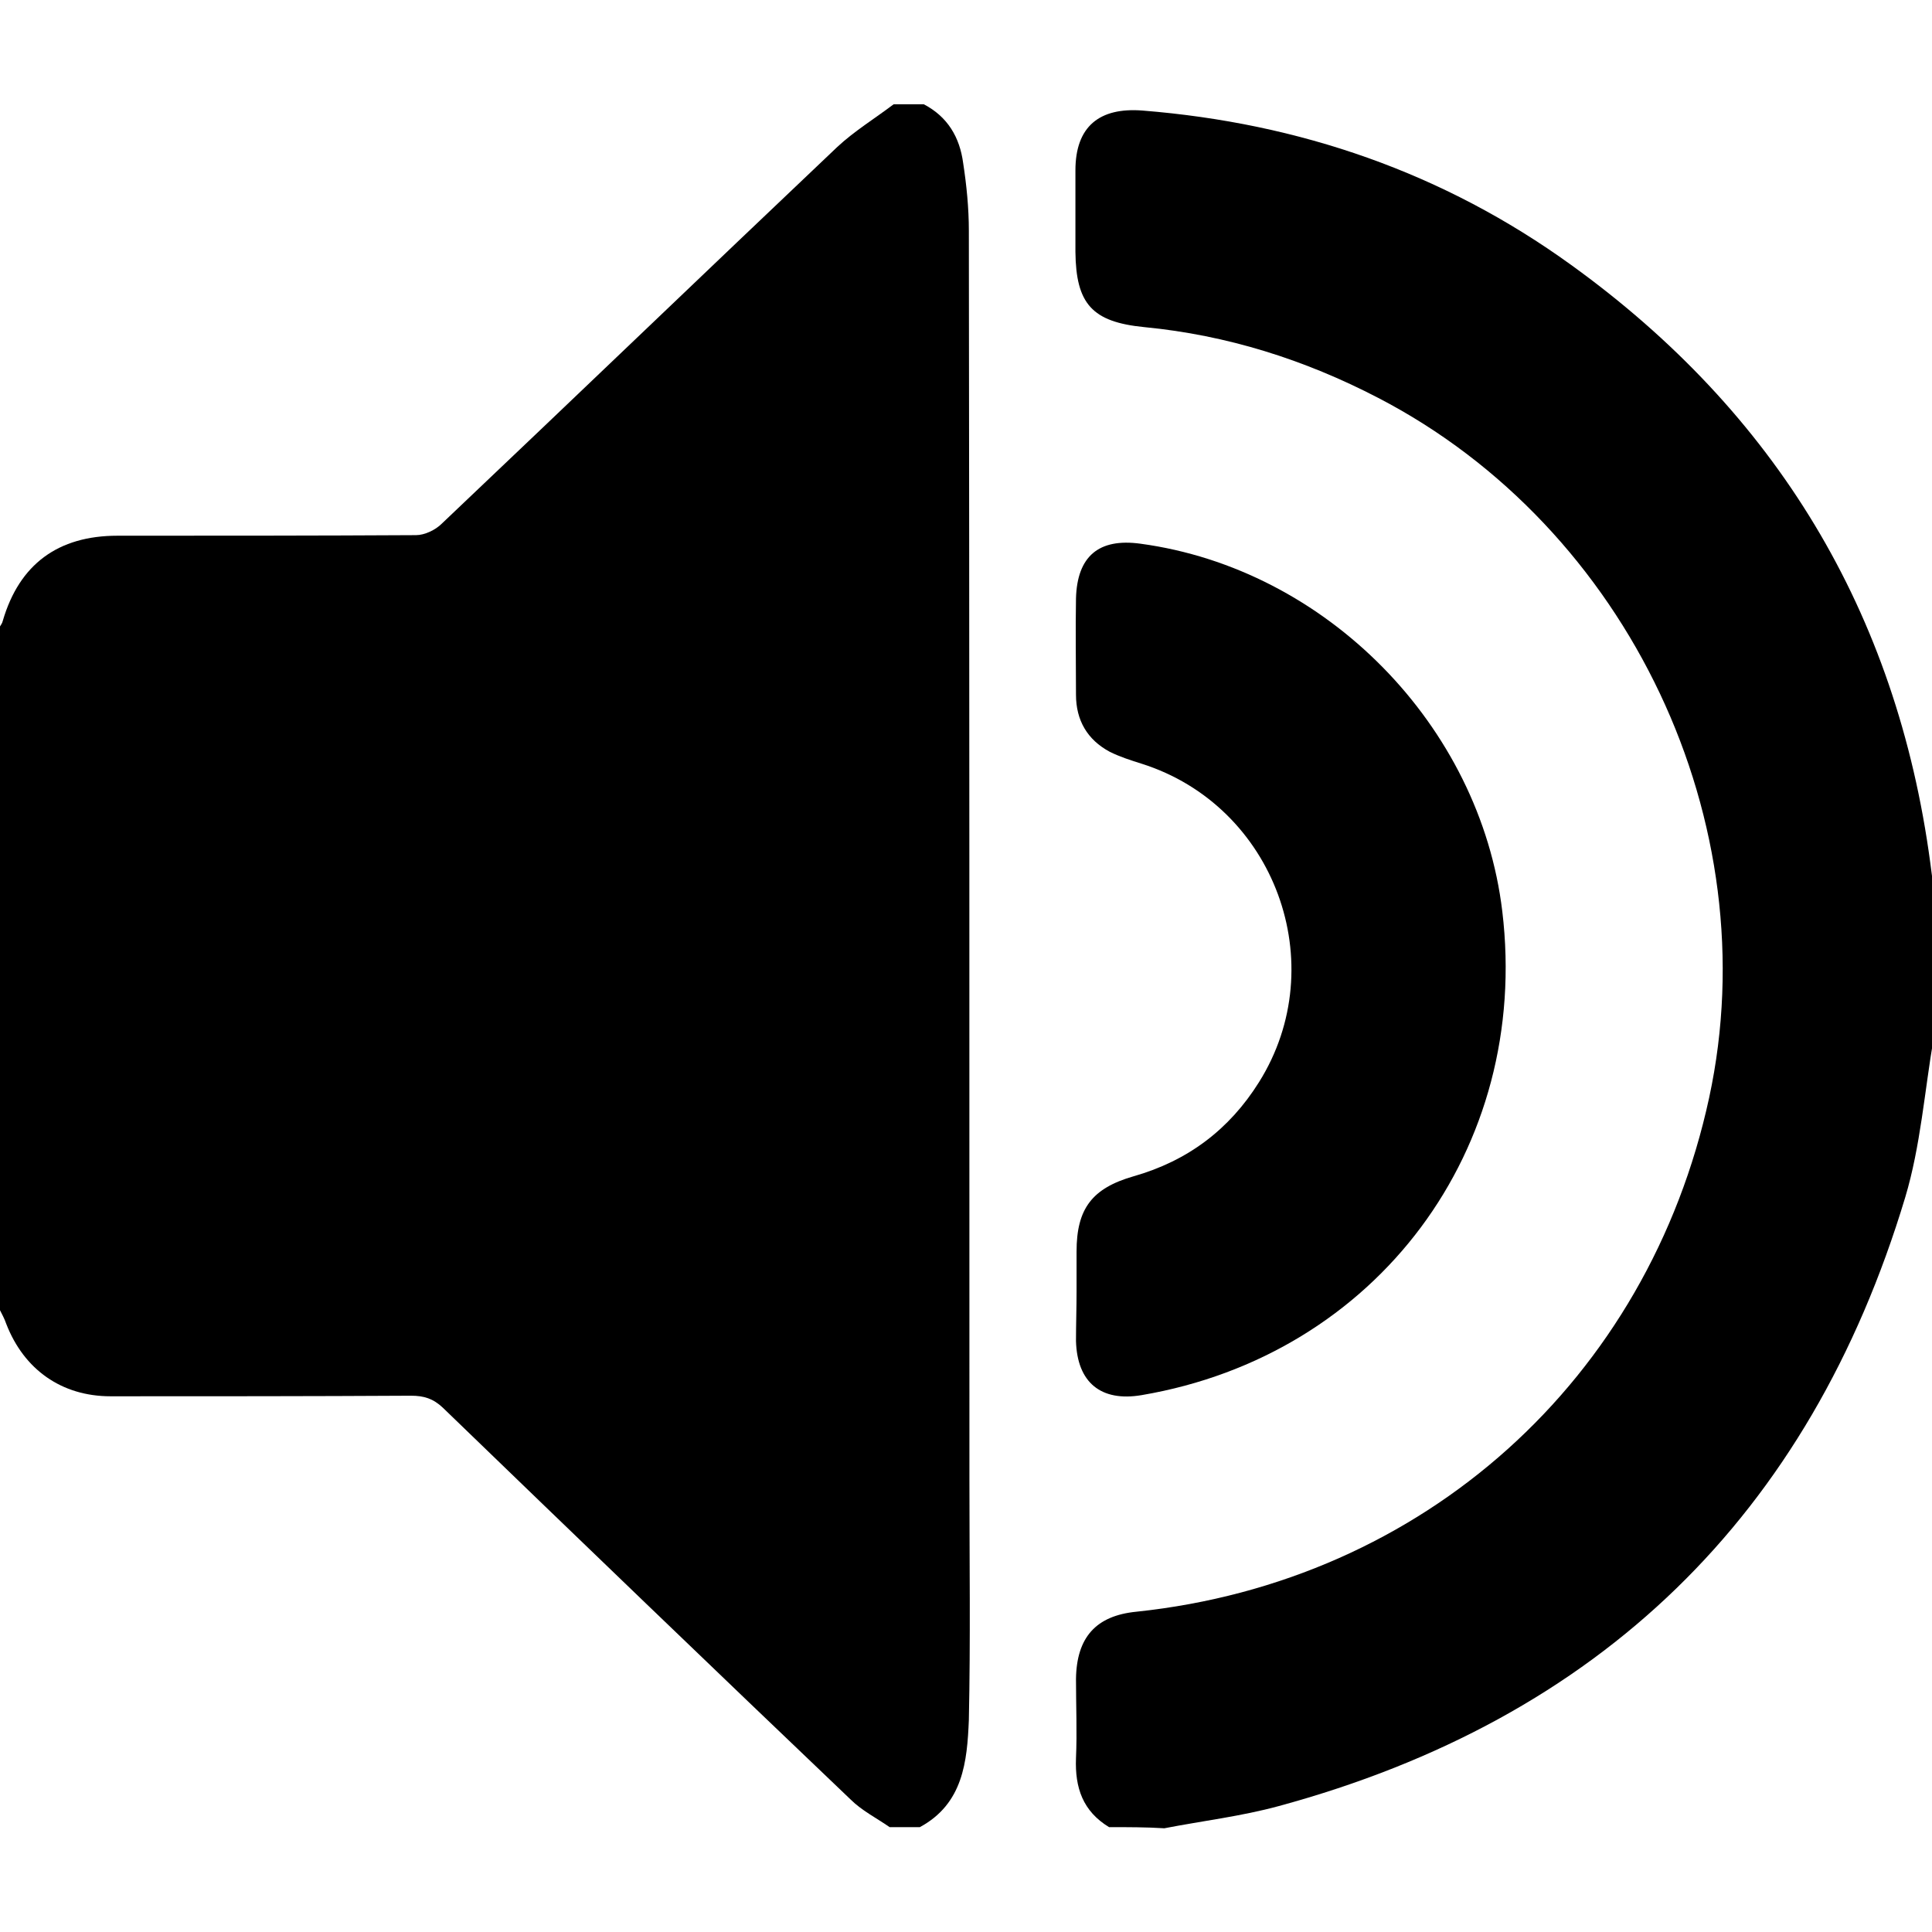 <?xml version="1.0" encoding="utf-8"?>
<!-- Generator: Adobe Illustrator 17.1.0, SVG Export Plug-In . SVG Version: 6.00 Build 0)  -->
<!DOCTYPE svg PUBLIC "-//W3C//DTD SVG 1.1//EN" "http://www.w3.org/Graphics/SVG/1.1/DTD/svg11.dtd">
<svg version="1.1" id="Layer_1" xmlns="http://www.w3.org/2000/svg" xmlns:xlink="http://www.w3.org/1999/xlink" x="0px" y="0px"
	 viewBox="0 0 339 339" enable-background="new 0 0 339 339" xml:space="preserve">
<path d="M161.4,320.6c-1.8,0-3.5,0-5.3,0c-2.3-1.6-4.9-2.9-6.9-4.9c-23.9-22.8-47.7-45.7-71.5-68.7c-1.7-1.6-3.3-2.1-5.6-2.1
	C54.6,245,37,245,19.4,245c-8.6,0-15.2-4.7-18.3-12.7c-0.3-0.9-0.8-1.8-1.2-2.6c0-39.9,0-79.7,0-119.6c0.2-0.4,0.5-0.7,0.6-1.2
	C3.4,99,10.2,94,20.6,94c17.5,0,34.9,0,52.4-0.1c1.5,0,3.4-0.9,4.5-2c23.2-22,46.2-44.1,69.4-66.1c3-2.8,6.6-5,9.9-7.5
	c1.8,0,3.5,0,5.3,0c4.2,2.2,6.3,5.8,6.9,10.3c0.6,3.9,1,7.9,1,11.9c0.1,73,0.1,146.1,0.1,219.1c0,14.1,0.2,28.1-0.1,42.2
	C169.7,309.1,169,316.5,161.4,320.6z"/>
<path d="M194.6,320.6c-4.6-2.8-6-6.9-5.8-12.1c0.2-4.6,0-9.3,0-13.9c0.1-7.3,3.5-11.1,10.6-11.8c50.4-5.3,89.8-40.7,100.5-90.2
	c10.4-48.2-14.1-100-58.1-122.8c-12.9-6.7-26.5-11-41-12.4c-9.2-0.9-12-4.1-12.1-13.2c0-4.8,0-9.5,0-14.3c0-7.7,4.2-11.1,11.8-10.5
	c27.5,2.2,52.8,10.9,75.2,27.1c35.9,25.9,57.1,60.9,63,104.9c0.4,3.1,0.8,6.1,1.2,9.2c0,6.4,0,12.8,0,19.3c-0.2,0.7-0.4,1.5-0.6,2.2
	c-1.6,9.3-2.3,19-5,28c-16.8,55.8-53.6,91.5-109.9,106.8c-6.6,1.8-13.4,2.6-20.1,3.9C201.2,320.6,197.9,320.6,194.6,320.6z"/>
<path d="M188.9,226.6c0-2.3,0-4.6,0-7c0-7.5,2.7-11.1,10-13.2c9.5-2.7,16.8-8.2,22-16.5c13-20.7,2.8-48.5-20.6-55.9
	c-1.9-0.6-3.8-1.2-5.6-2.1c-3.9-2.1-5.9-5.5-5.9-10c0-5.6-0.1-11.3,0-16.9c0.2-7.4,4-10.6,11.3-9.6c32.6,4.4,59.6,31.9,63.5,64.5
	c5,41.7-22,77.9-63.3,84.9c-7.1,1.2-11.3-2.2-11.5-9.5C188.8,232.4,188.9,229.5,188.9,226.6z"/>
</svg>
